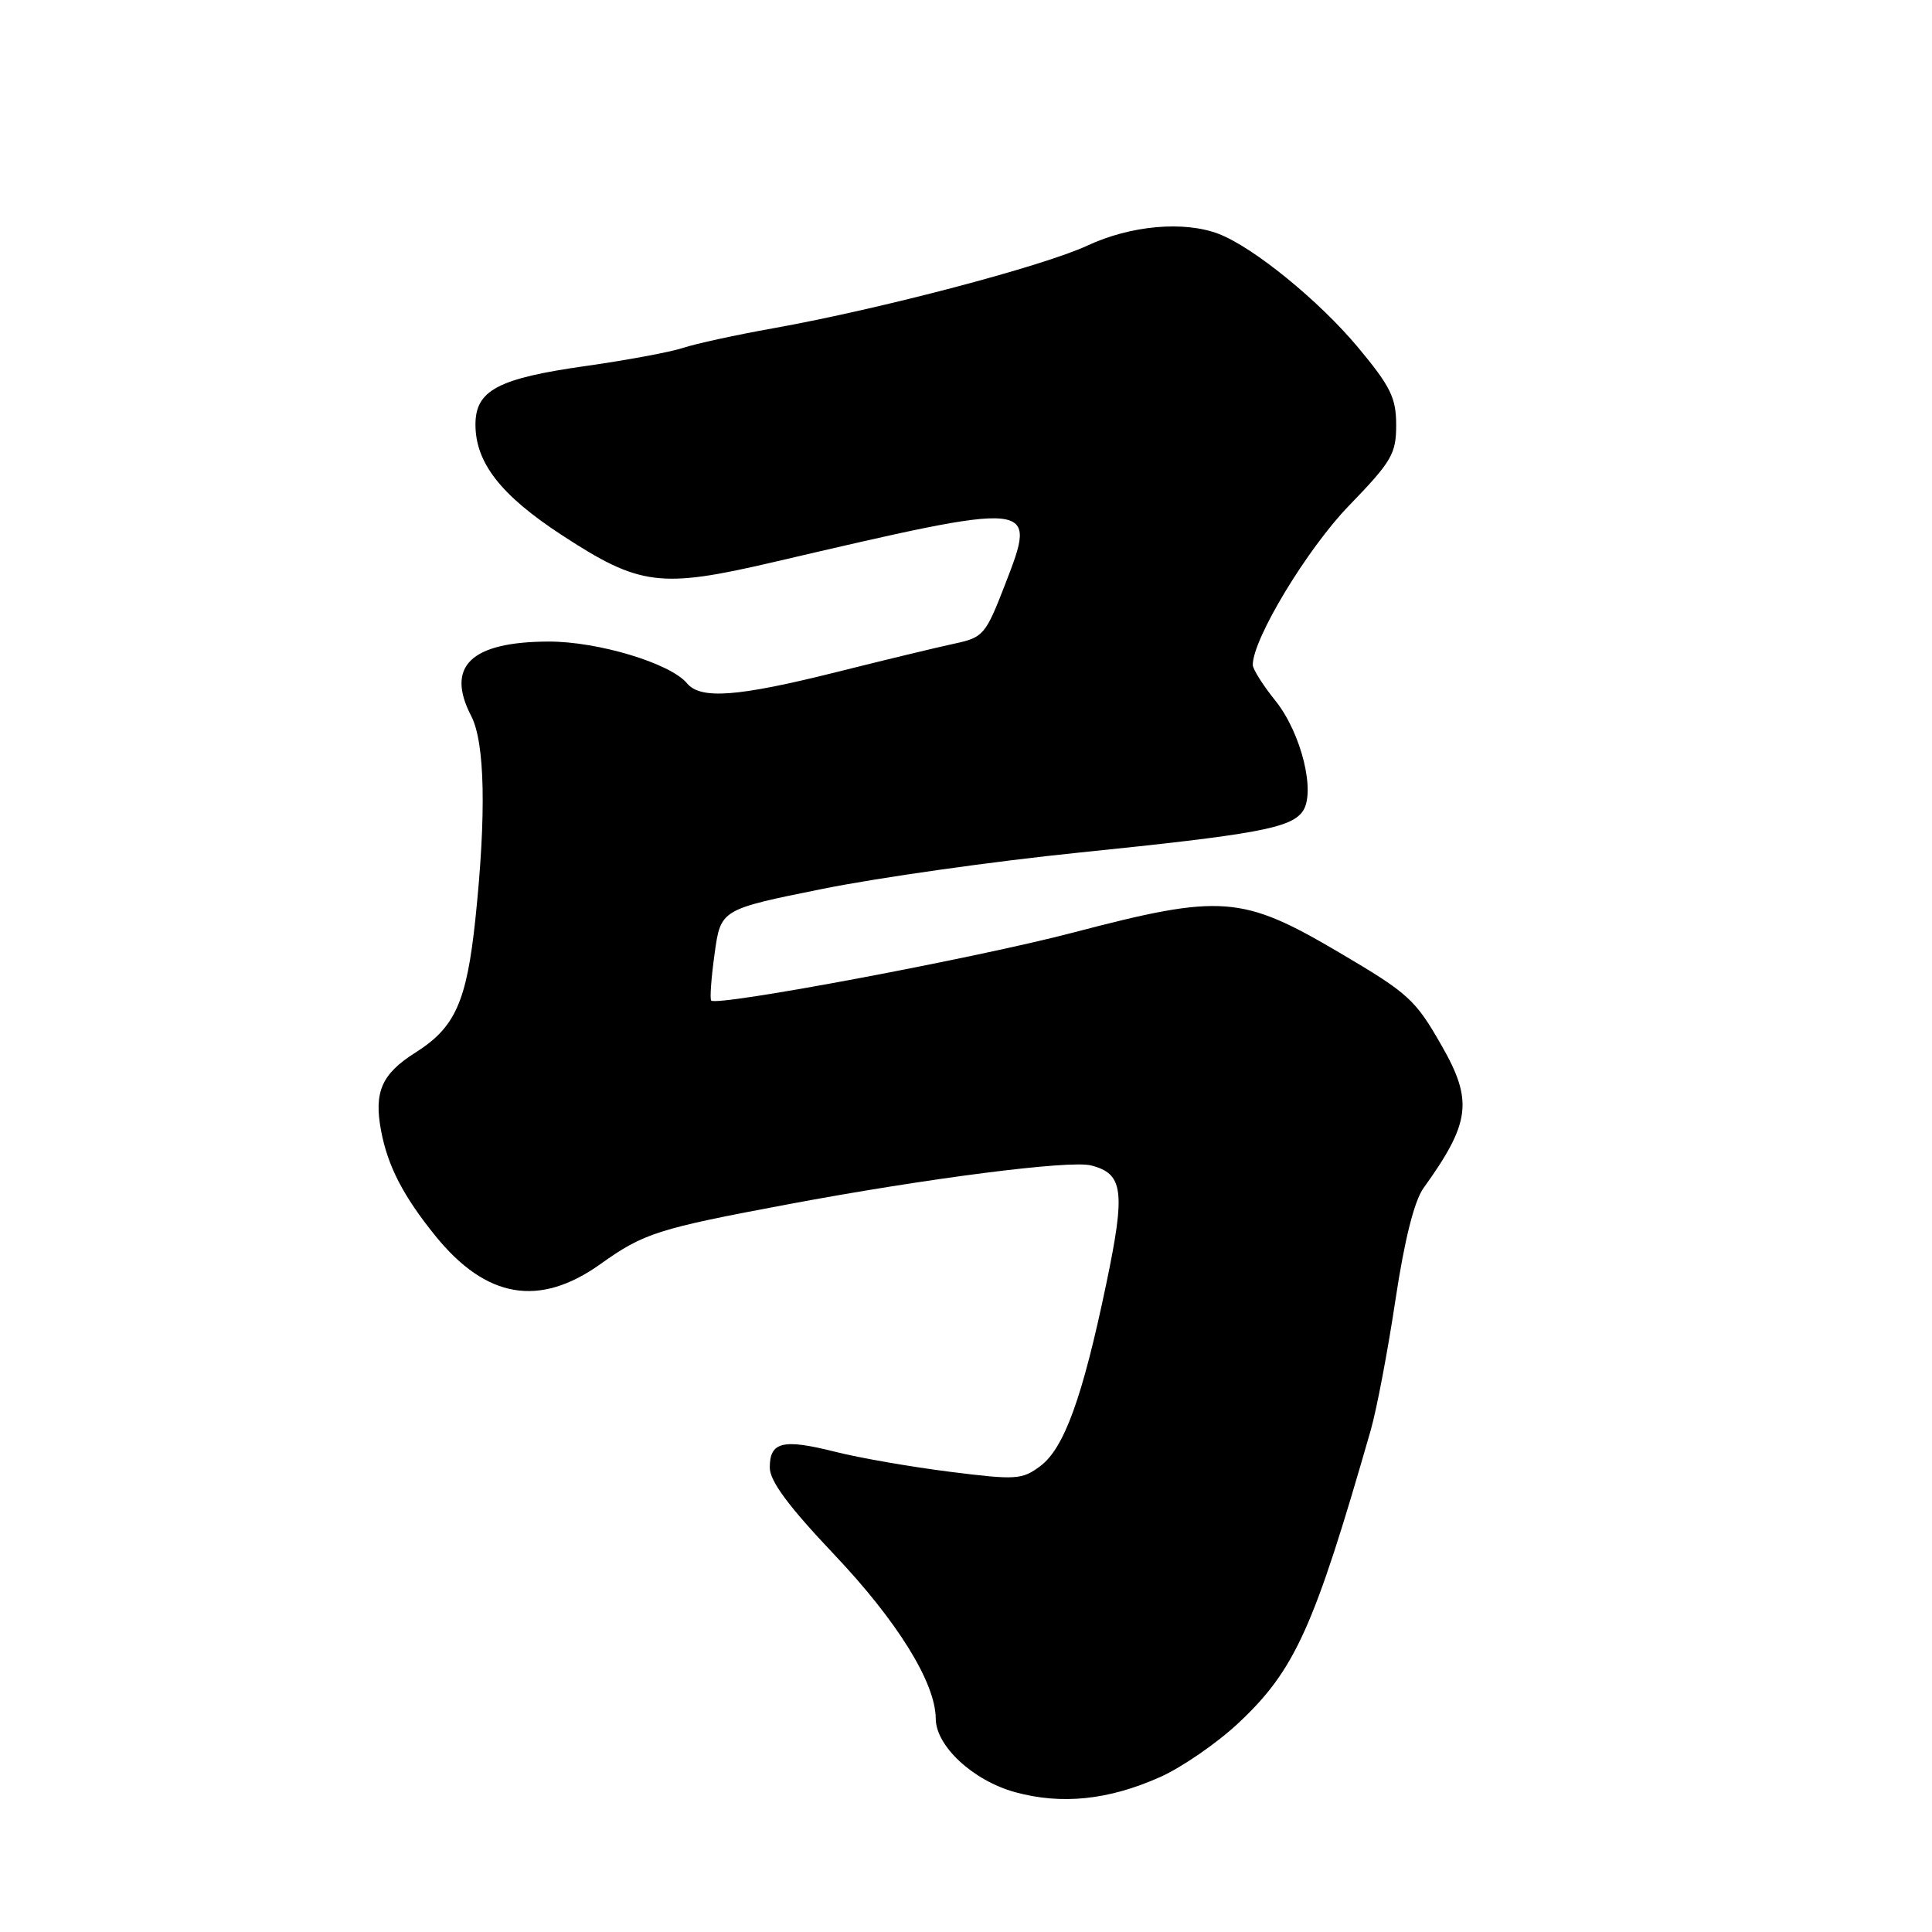<?xml version="1.0" encoding="UTF-8" standalone="no"?>
<!DOCTYPE svg PUBLIC "-//W3C//DTD SVG 1.1//EN" "http://www.w3.org/Graphics/SVG/1.1/DTD/svg11.dtd" >
<svg xmlns="http://www.w3.org/2000/svg" xmlns:xlink="http://www.w3.org/1999/xlink" version="1.1" viewBox="0 0 256 256">
 <g >
 <path fill="currentColor"
d=" M 153.72 235.47 C 156.59 234.19 161.25 230.98 164.07 228.34 C 171.59 221.30 174.11 215.73 181.63 189.50 C 182.42 186.75 183.89 179.00 184.90 172.27 C 186.10 164.29 187.40 159.13 188.62 157.43 C 194.84 148.78 195.21 145.87 191.03 138.56 C 187.53 132.43 186.66 131.64 177.50 126.24 C 164.57 118.62 161.88 118.41 142.16 123.58 C 129.32 126.95 95.05 133.38 94.24 132.58 C 94.04 132.38 94.24 129.58 94.69 126.36 C 95.50 120.50 95.50 120.50 109.00 117.78 C 116.42 116.28 131.72 114.12 143.00 112.97 C 166.41 110.58 170.99 109.74 172.59 107.54 C 174.39 105.08 172.45 97.14 168.99 92.84 C 167.34 90.79 166.00 88.66 166.00 88.10 C 166.00 84.65 173.19 72.75 178.73 67.02 C 184.41 61.15 185.00 60.14 185.00 56.32 C 185.00 52.72 184.26 51.21 179.97 46.06 C 174.82 39.87 166.05 32.73 161.45 30.98 C 156.87 29.24 149.81 29.87 144.09 32.54 C 138.19 35.28 116.75 40.93 102.50 43.49 C 97.55 44.37 92.15 45.55 90.50 46.10 C 88.85 46.65 83.07 47.72 77.67 48.49 C 65.96 50.14 63.00 51.72 63.00 56.27 C 63.01 61.33 66.37 65.63 74.44 70.90 C 84.78 77.65 87.46 77.99 102.50 74.48 C 137.56 66.31 137.49 66.30 133.17 77.47 C 130.60 84.11 130.29 84.47 126.49 85.28 C 124.29 85.75 117.23 87.45 110.78 89.07 C 97.71 92.34 92.83 92.70 91.03 90.54 C 88.83 87.89 79.25 85.00 72.71 85.01 C 62.39 85.04 59.02 88.28 62.44 94.88 C 64.26 98.40 64.45 107.90 62.99 121.79 C 61.83 132.75 60.31 136.15 55.05 139.47 C 50.58 142.29 49.53 144.68 50.49 149.80 C 51.37 154.51 53.43 158.49 57.70 163.77 C 64.43 172.07 71.47 173.27 79.57 167.49 C 85.31 163.39 87.15 162.81 104.50 159.56 C 122.79 156.13 141.70 153.71 144.54 154.42 C 148.86 155.50 149.16 157.80 146.58 170.14 C 143.44 185.19 141.00 191.91 137.84 194.27 C 135.43 196.07 134.62 196.12 125.88 195.02 C 120.72 194.37 113.86 193.18 110.63 192.36 C 103.72 190.62 102.00 191.04 102.00 194.46 C 102.00 196.25 104.47 199.58 110.55 206.00 C 118.93 214.84 123.97 222.99 123.99 227.73 C 124.01 231.37 128.94 235.94 134.50 237.47 C 140.67 239.16 146.89 238.52 153.72 235.47 Z "/>
</g>
</svg>